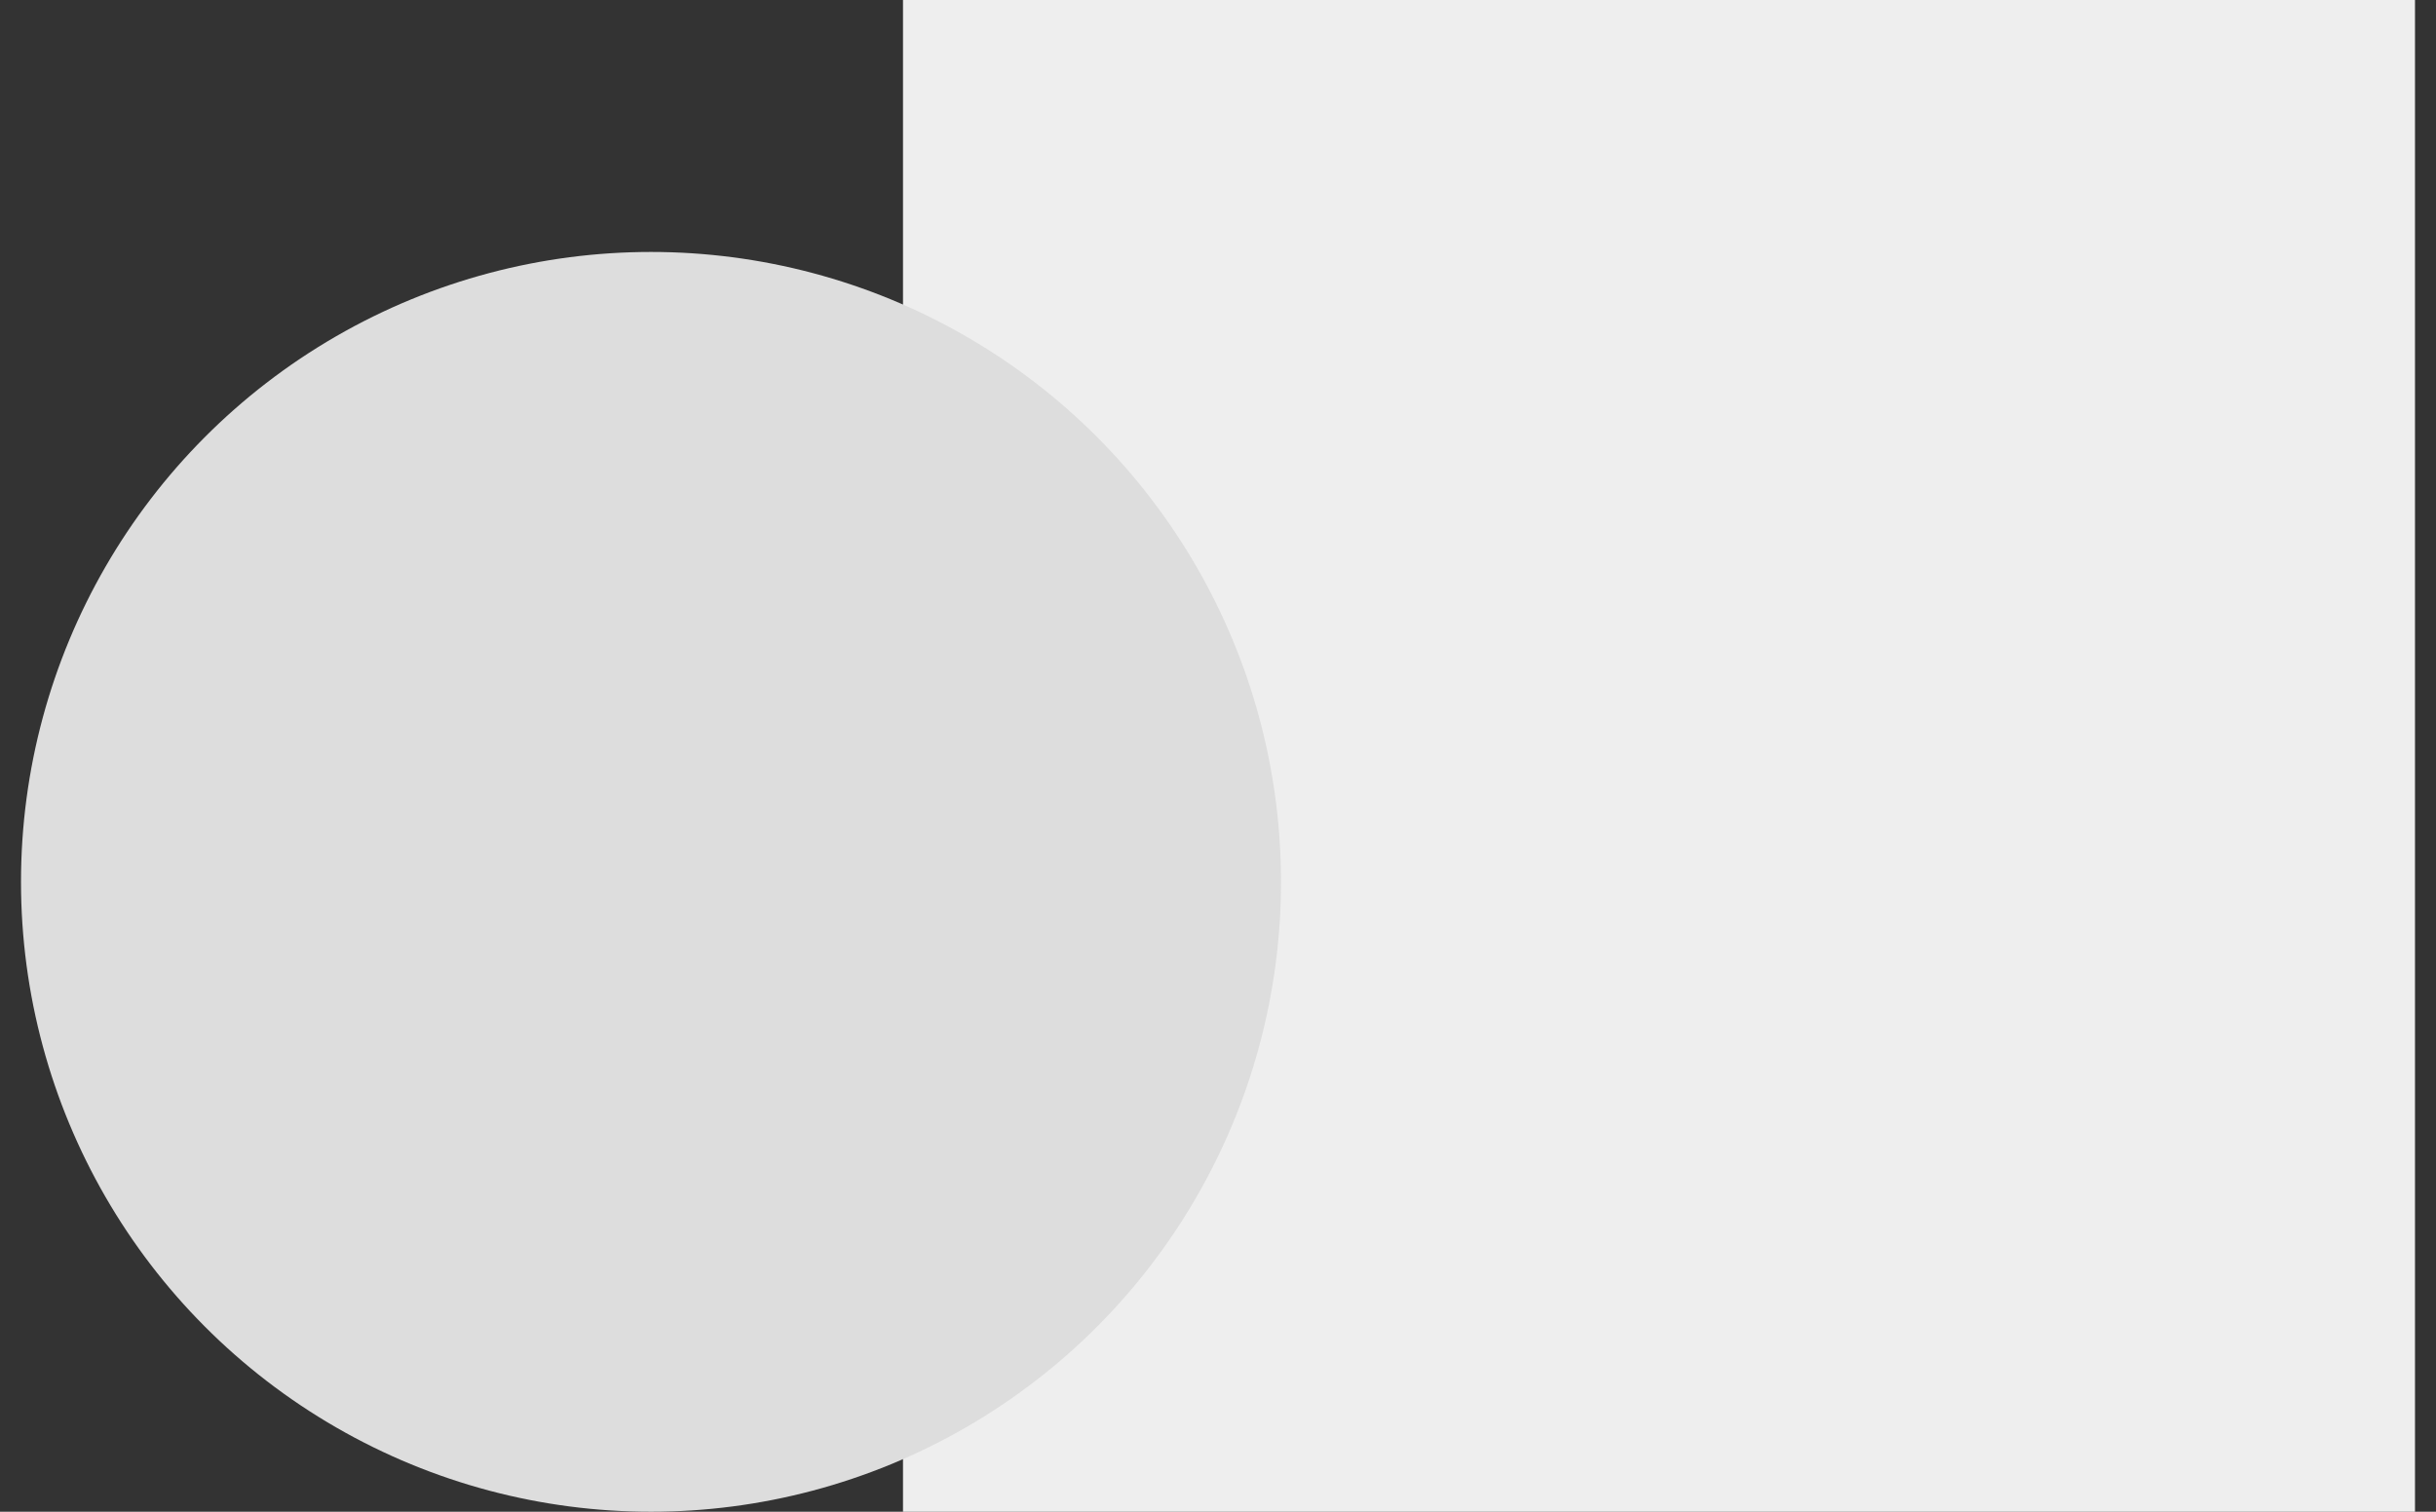 <svg width="29" height="18" viewBox="0 0 29 18" fill="none" xmlns="http://www.w3.org/2000/svg">
<rect x="0" y="0" width="29" height="18" fill="#333333" stroke="none"/>
<rect x="10.75" width="18" height="18" fill="#EEEEEE"/>
<circle cx="7.75" cy="10.5" r="7.5" fill="#DDDDDD"/>
</svg>
